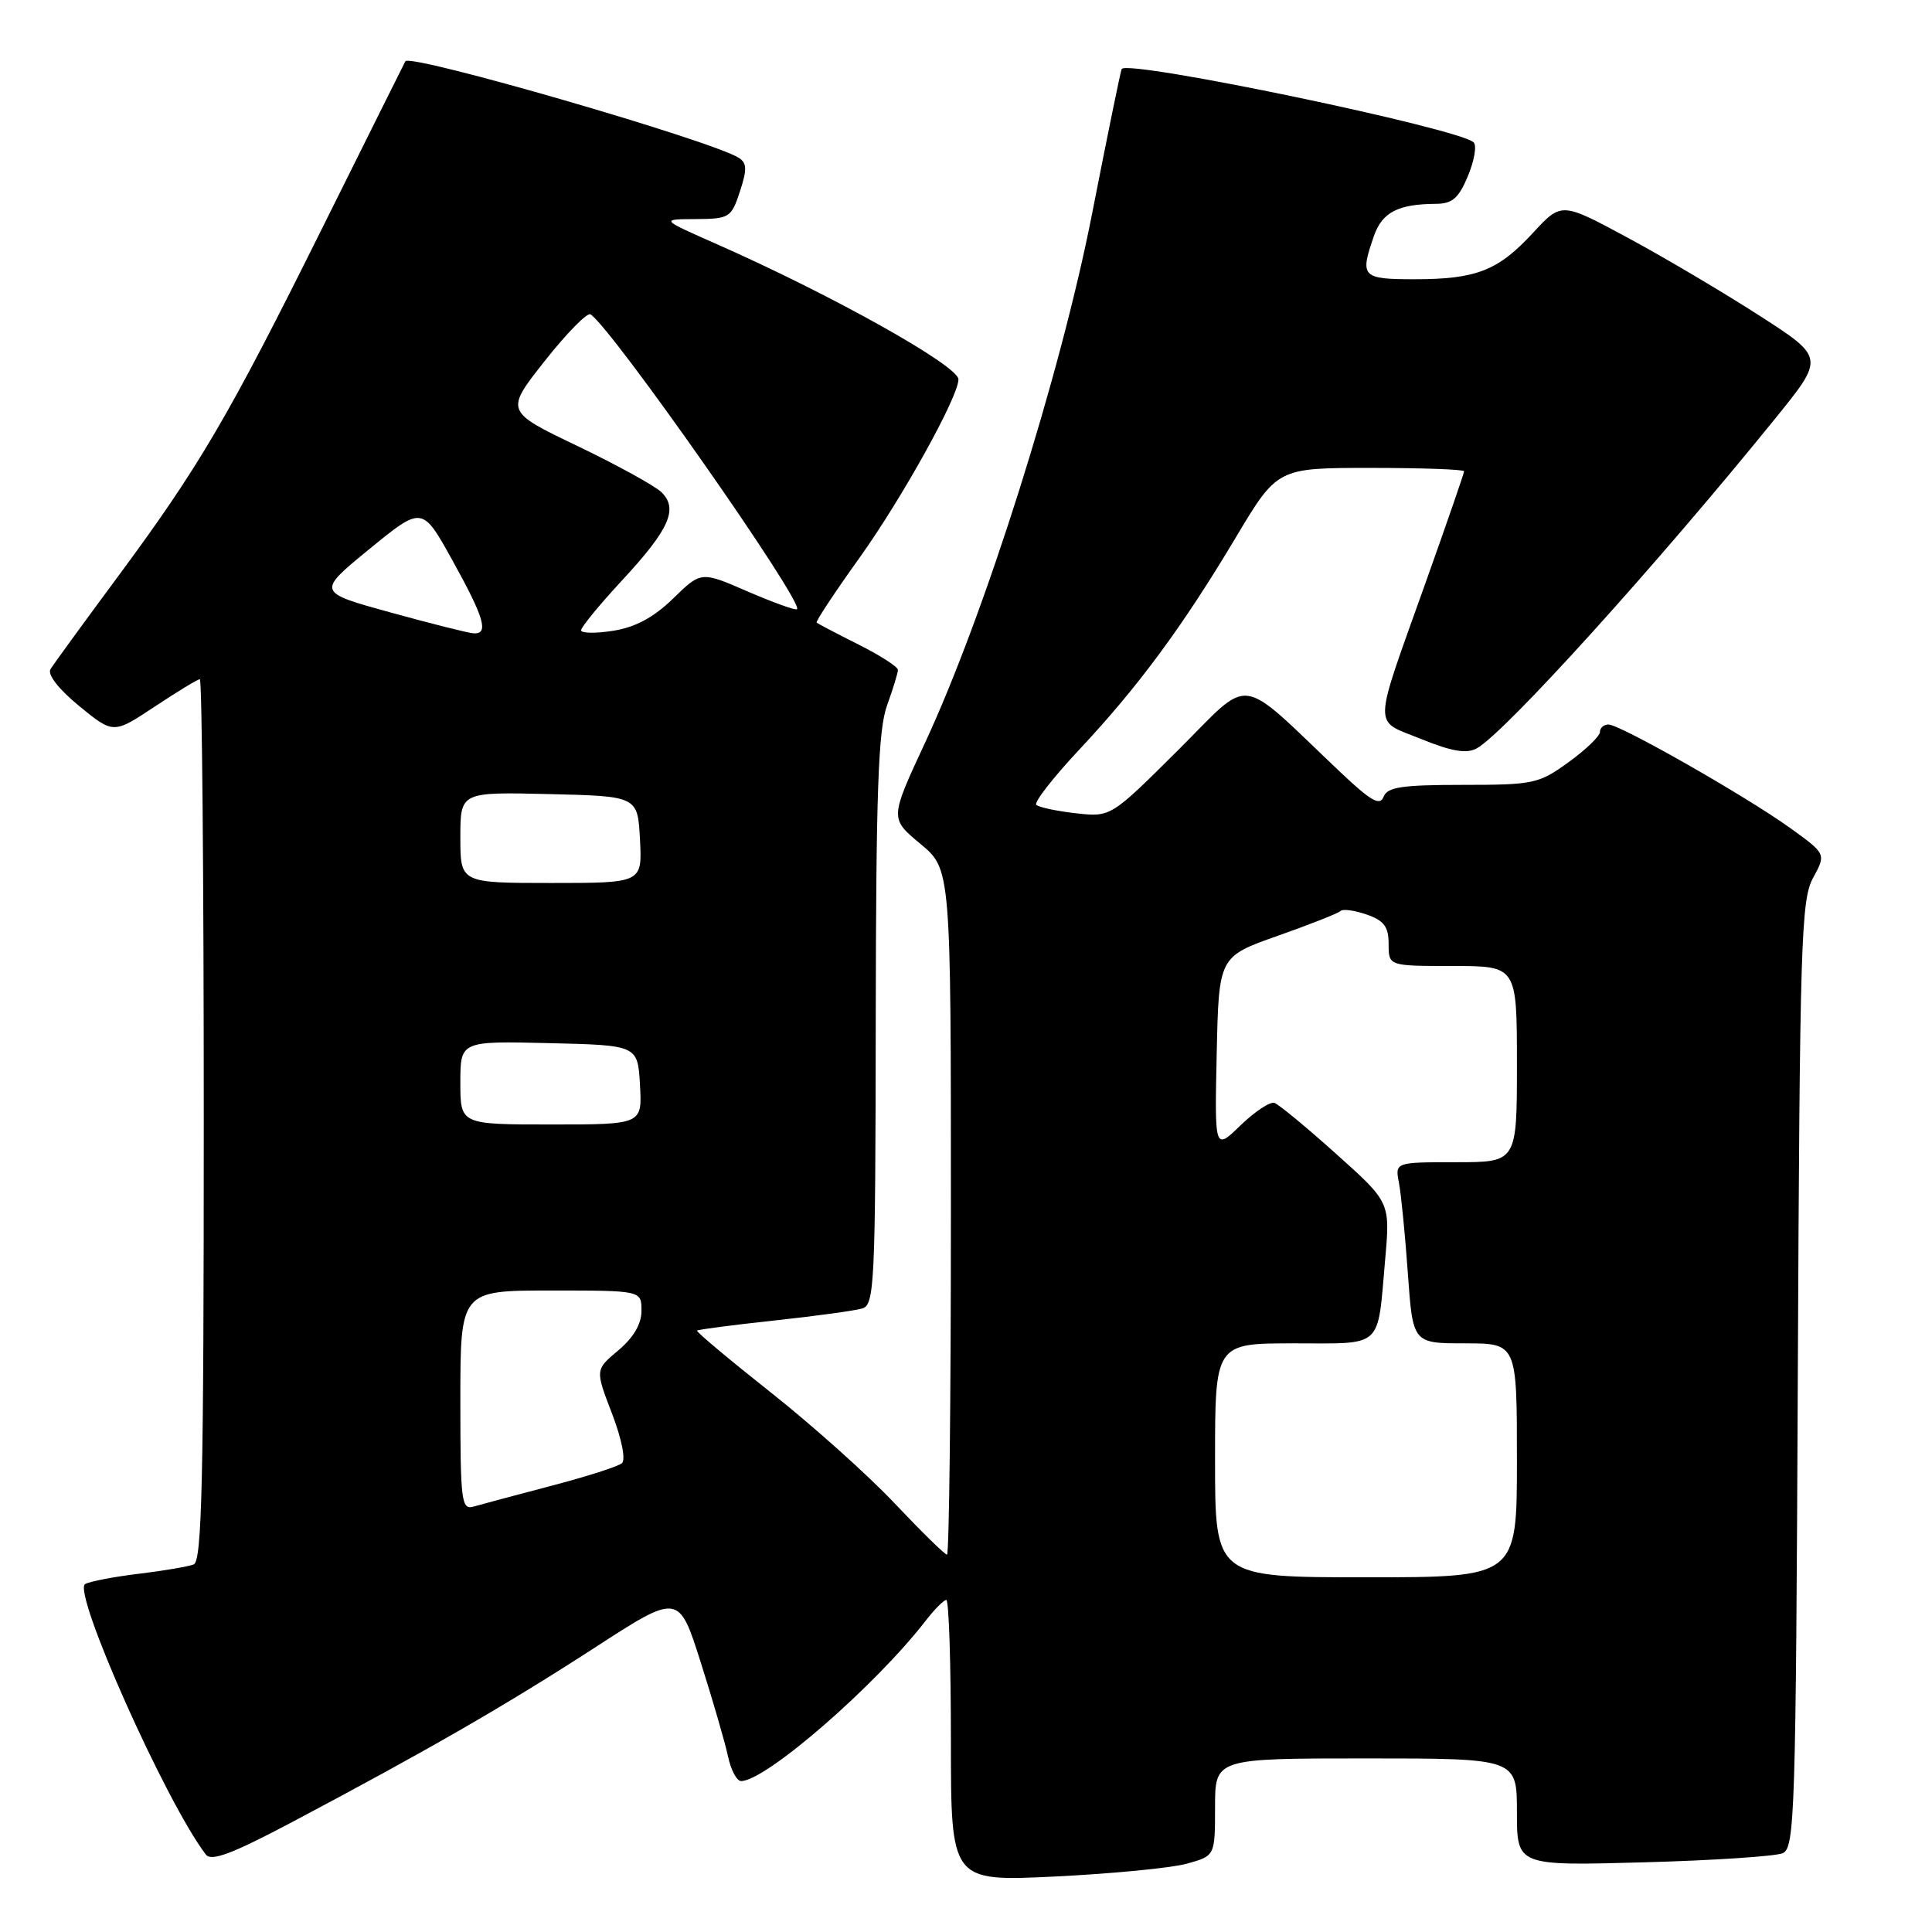 <?xml version="1.0" encoding="UTF-8" standalone="no"?>
<!DOCTYPE svg PUBLIC "-//W3C//DTD SVG 1.1//EN" "http://www.w3.org/Graphics/SVG/1.1/DTD/svg11.dtd" >
<svg xmlns="http://www.w3.org/2000/svg" xmlns:xlink="http://www.w3.org/1999/xlink" version="1.1" viewBox="0 0 256 256">
 <g >
 <path fill="currentColor"
d=" M 157.25 246.95 C 161.00 245.91 161.00 245.91 161.00 239.45 C 161.00 233.00 161.00 233.00 181.00 233.00 C 201.00 233.00 201.00 233.00 201.00 240.12 C 201.00 247.23 201.00 247.23 217.75 246.77 C 226.96 246.52 235.27 245.97 236.22 245.56 C 237.82 244.86 237.96 240.31 238.22 182.15 C 238.48 124.87 238.65 119.23 240.24 116.33 C 241.97 113.15 241.97 113.15 237.24 109.74 C 231.40 105.53 214.67 96.00 213.13 96.00 C 212.51 96.00 212.00 96.45 212.00 96.99 C 212.00 97.54 210.13 99.34 207.85 100.99 C 203.90 103.85 203.22 104.00 193.82 104.00 C 185.74 104.00 183.83 104.29 183.33 105.58 C 182.85 106.83 181.65 106.14 177.61 102.32 C 163.73 89.17 166.07 89.48 156.07 99.43 C 147.18 108.28 147.18 108.28 142.54 107.76 C 139.99 107.47 137.64 106.97 137.31 106.64 C 136.99 106.32 139.54 103.03 143.00 99.34 C 150.88 90.92 156.68 83.05 163.73 71.25 C 169.25 62.00 169.25 62.00 181.62 62.00 C 188.43 62.00 194.00 62.20 194.00 62.45 C 194.00 62.69 191.71 69.33 188.90 77.20 C 181.81 97.12 181.86 95.30 188.33 97.93 C 192.36 99.57 194.32 99.90 195.66 99.17 C 199.28 97.23 219.46 74.93 235.24 55.44 C 241.77 47.38 241.77 47.38 233.13 41.82 C 228.38 38.76 220.54 34.12 215.70 31.51 C 206.91 26.77 206.91 26.77 203.15 30.83 C 198.51 35.87 195.62 37.00 187.43 37.00 C 180.44 37.00 180.16 36.70 182.06 31.25 C 183.15 28.13 185.26 27.04 190.24 27.01 C 192.44 27.00 193.27 26.28 194.51 23.32 C 195.35 21.30 195.70 19.30 195.27 18.87 C 193.43 17.03 149.51 7.87 148.63 9.14 C 148.50 9.34 146.73 17.98 144.70 28.35 C 140.54 49.58 130.47 81.48 122.55 98.47 C 117.91 108.45 117.91 108.45 121.95 111.81 C 126.00 115.17 126.00 115.17 126.00 160.58 C 126.00 185.56 125.77 206.00 125.48 206.00 C 125.20 206.00 122.09 202.95 118.57 199.23 C 115.06 195.50 107.66 188.88 102.14 184.51 C 96.62 180.14 92.21 176.45 92.36 176.31 C 92.50 176.17 97.09 175.57 102.56 174.98 C 108.03 174.39 113.29 173.67 114.25 173.38 C 115.88 172.90 116.00 170.18 116.04 135.18 C 116.08 104.97 116.37 96.71 117.53 93.50 C 118.32 91.30 118.98 89.17 118.98 88.77 C 118.99 88.36 116.64 86.85 113.75 85.40 C 110.86 83.95 108.37 82.64 108.21 82.50 C 108.05 82.36 110.60 78.50 113.89 73.91 C 119.52 66.04 127.00 52.56 127.00 50.27 C 127.00 48.47 110.24 39.09 95.00 32.36 C 87.50 29.05 87.50 29.05 92.17 29.03 C 96.65 29.00 96.90 28.85 98.04 25.38 C 99.01 22.43 98.98 21.60 97.87 20.90 C 94.20 18.60 54.32 7.05 53.71 8.12 C 53.60 8.33 48.69 18.17 42.81 30.00 C 30.23 55.31 26.44 61.78 15.55 76.50 C 11.07 82.55 7.08 88.03 6.69 88.67 C 6.26 89.38 7.76 91.31 10.50 93.56 C 15.03 97.26 15.03 97.26 20.50 93.63 C 23.51 91.63 26.20 90.00 26.48 90.00 C 26.77 90.00 27.00 116.28 27.00 148.39 C 27.00 196.35 26.76 206.88 25.66 207.30 C 24.92 207.58 21.66 208.14 18.41 208.53 C 15.16 208.92 11.96 209.53 11.29 209.89 C 9.51 210.84 21.99 238.84 27.28 245.74 C 28.00 246.69 30.79 245.63 38.87 241.35 C 56.78 231.86 67.01 225.96 78.72 218.38 C 89.94 211.10 89.94 211.10 92.86 220.30 C 94.47 225.36 96.09 230.96 96.47 232.75 C 96.85 234.54 97.63 236.00 98.20 236.00 C 101.46 236.00 115.98 223.39 122.66 214.75 C 123.83 213.24 125.06 212.00 125.39 212.00 C 125.73 212.00 126.00 220.39 126.00 230.65 C 126.00 249.31 126.00 249.31 139.75 248.65 C 147.31 248.28 155.19 247.52 157.25 246.95 Z  M 161.00 193.50 C 161.00 178.00 161.00 178.00 171.43 178.00 C 183.41 178.00 182.49 178.84 183.54 166.91 C 184.21 159.31 184.21 159.31 177.06 152.91 C 173.13 149.38 169.45 146.34 168.87 146.14 C 168.30 145.94 166.28 147.28 164.38 149.11 C 160.94 152.45 160.94 152.45 161.22 139.61 C 161.50 126.76 161.50 126.76 169.28 124.01 C 173.56 122.50 177.31 121.02 177.62 120.72 C 177.92 120.41 179.48 120.62 181.09 121.18 C 183.40 121.99 184.00 122.79 184.00 125.10 C 184.00 128.00 184.00 128.00 192.50 128.00 C 201.00 128.00 201.00 128.00 201.00 141.00 C 201.00 154.00 201.00 154.00 192.92 154.00 C 184.84 154.00 184.84 154.00 185.37 156.75 C 185.66 158.26 186.19 163.66 186.55 168.75 C 187.21 178.00 187.21 178.00 194.11 178.00 C 201.00 178.00 201.00 178.00 201.00 193.50 C 201.00 209.00 201.00 209.00 181.00 209.00 C 161.00 209.00 161.00 209.00 161.00 193.50 Z  M 61.00 185.57 C 61.00 171.00 61.00 171.00 73.00 171.00 C 85.00 171.00 85.00 171.00 85.00 173.68 C 85.00 175.44 83.95 177.23 81.93 178.93 C 78.86 181.50 78.86 181.50 81.09 187.29 C 82.38 190.66 82.93 193.42 82.41 193.88 C 81.91 194.32 77.67 195.67 73.00 196.89 C 68.33 198.12 63.71 199.35 62.75 199.63 C 61.14 200.09 61.00 198.97 61.00 185.57 Z  M 61.00 143.47 C 61.00 137.94 61.00 137.94 72.75 138.22 C 84.50 138.50 84.50 138.50 84.80 143.75 C 85.10 149.00 85.10 149.00 73.05 149.00 C 61.00 149.00 61.00 149.00 61.00 143.47 Z  M 61.00 110.97 C 61.00 104.94 61.00 104.94 72.75 105.22 C 84.50 105.50 84.50 105.50 84.80 111.25 C 85.10 117.00 85.10 117.00 73.05 117.00 C 61.00 117.00 61.00 117.00 61.00 110.97 Z  M 51.73 81.15 C 41.97 78.46 41.97 78.46 48.96 72.74 C 55.95 67.03 55.95 67.03 59.96 74.27 C 64.18 81.88 64.81 84.05 62.75 83.92 C 62.06 83.88 57.10 82.63 51.73 81.15 Z  M 77.00 83.51 C 77.00 83.10 79.44 80.13 82.42 76.91 C 88.67 70.17 89.89 67.46 87.68 65.25 C 86.84 64.41 81.83 61.65 76.54 59.11 C 66.92 54.50 66.92 54.50 72.18 47.83 C 75.08 44.16 77.81 41.38 78.24 41.65 C 80.99 43.35 106.53 79.80 105.61 80.72 C 105.43 80.91 102.49 79.85 99.08 78.38 C 92.90 75.69 92.90 75.69 89.20 79.30 C 86.62 81.81 84.21 83.11 81.25 83.58 C 78.91 83.95 77.00 83.92 77.00 83.51 Z "/>
</g>
</svg>